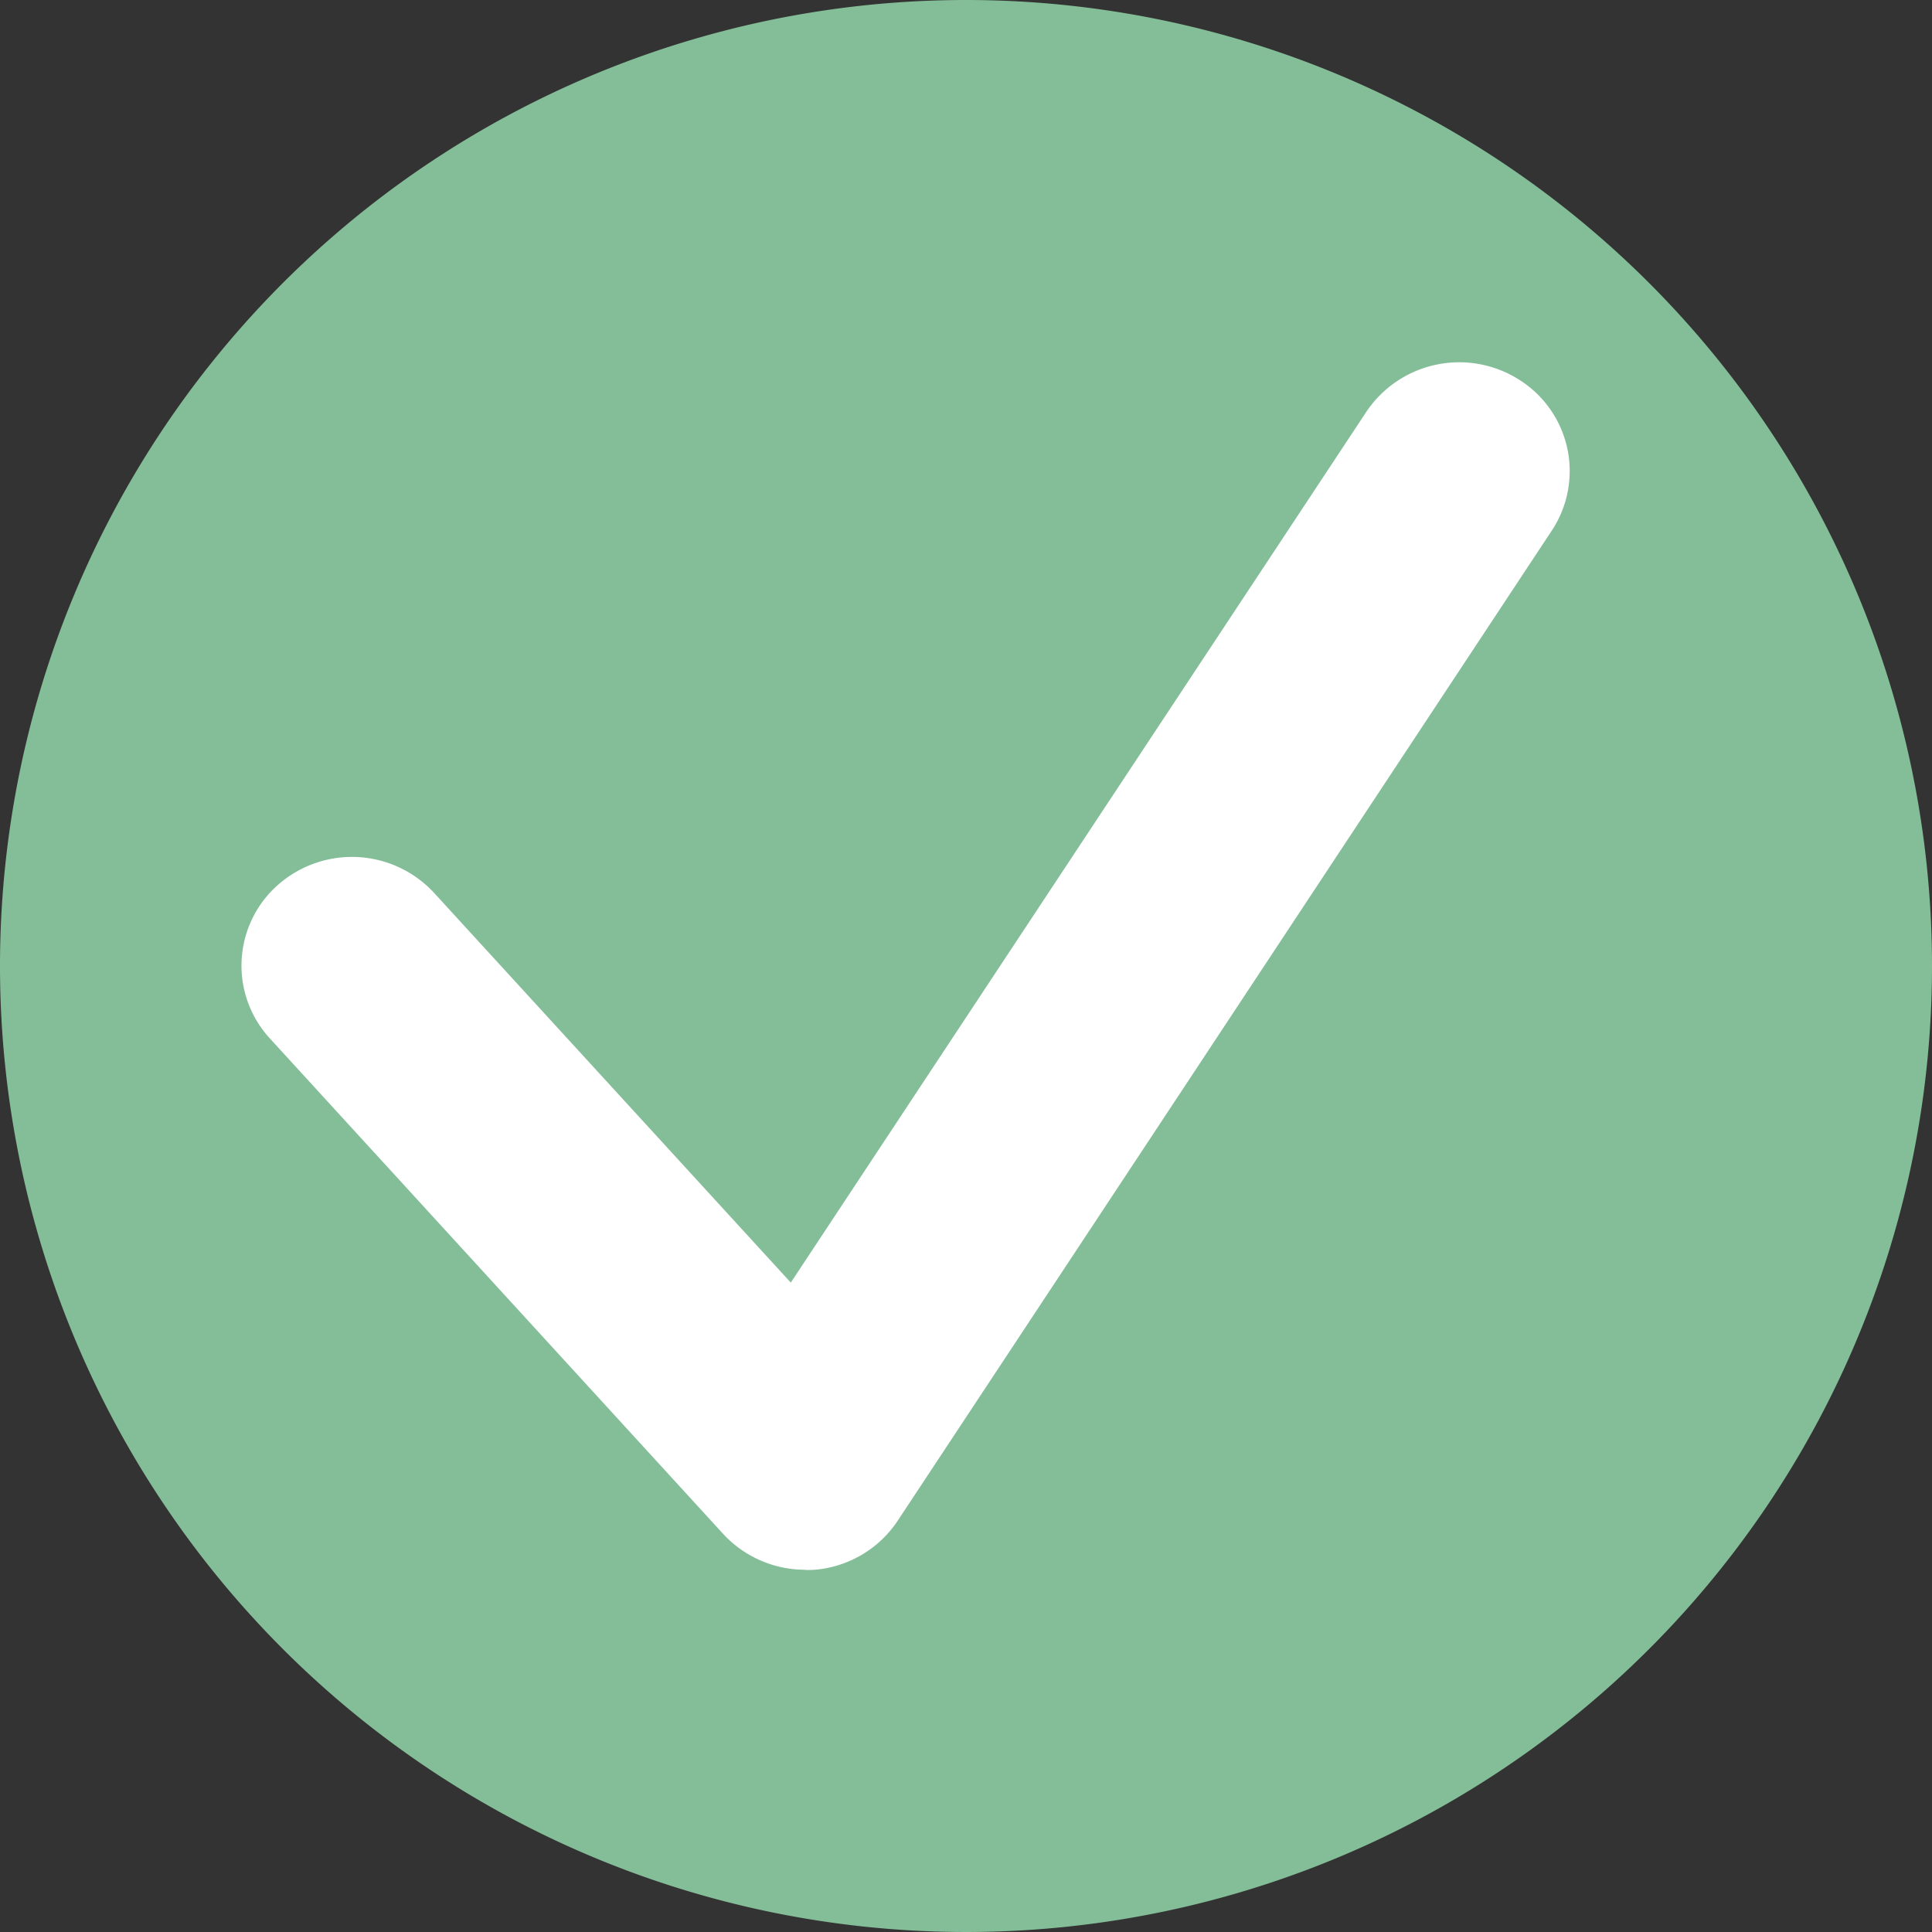 <svg id="Group_5" data-name="Group 5" xmlns="http://www.w3.org/2000/svg" width="16" height="16" viewBox="0 0 16 16">
  <rect x="0" y="0" width="16" height="16" fill="#333333" stroke="none"/>
  <path id="Fill_1" data-name="Fill 1" d="M16,8A8,8,0,1,1,8,0a8,8,0,0,1,8,8" fill="#84be98"/>
  <path id="Fill_3" data-name="Fill 3" d="M4.667,10a.924.924,0,0,1-.681-.3L.235,5.6A.891.891,0,0,1,.3,4.33.926.926,0,0,1,1.6,4.4L4.549,7.622,9.315.411A.926.926,0,0,1,10.583.146a.893.893,0,0,1,.269,1.247l-5.417,8.2a.916.916,0,0,1-.7.408.714.714,0,0,1-.072,0" transform="translate(2 3)" fill="#fff"/>
</svg>
